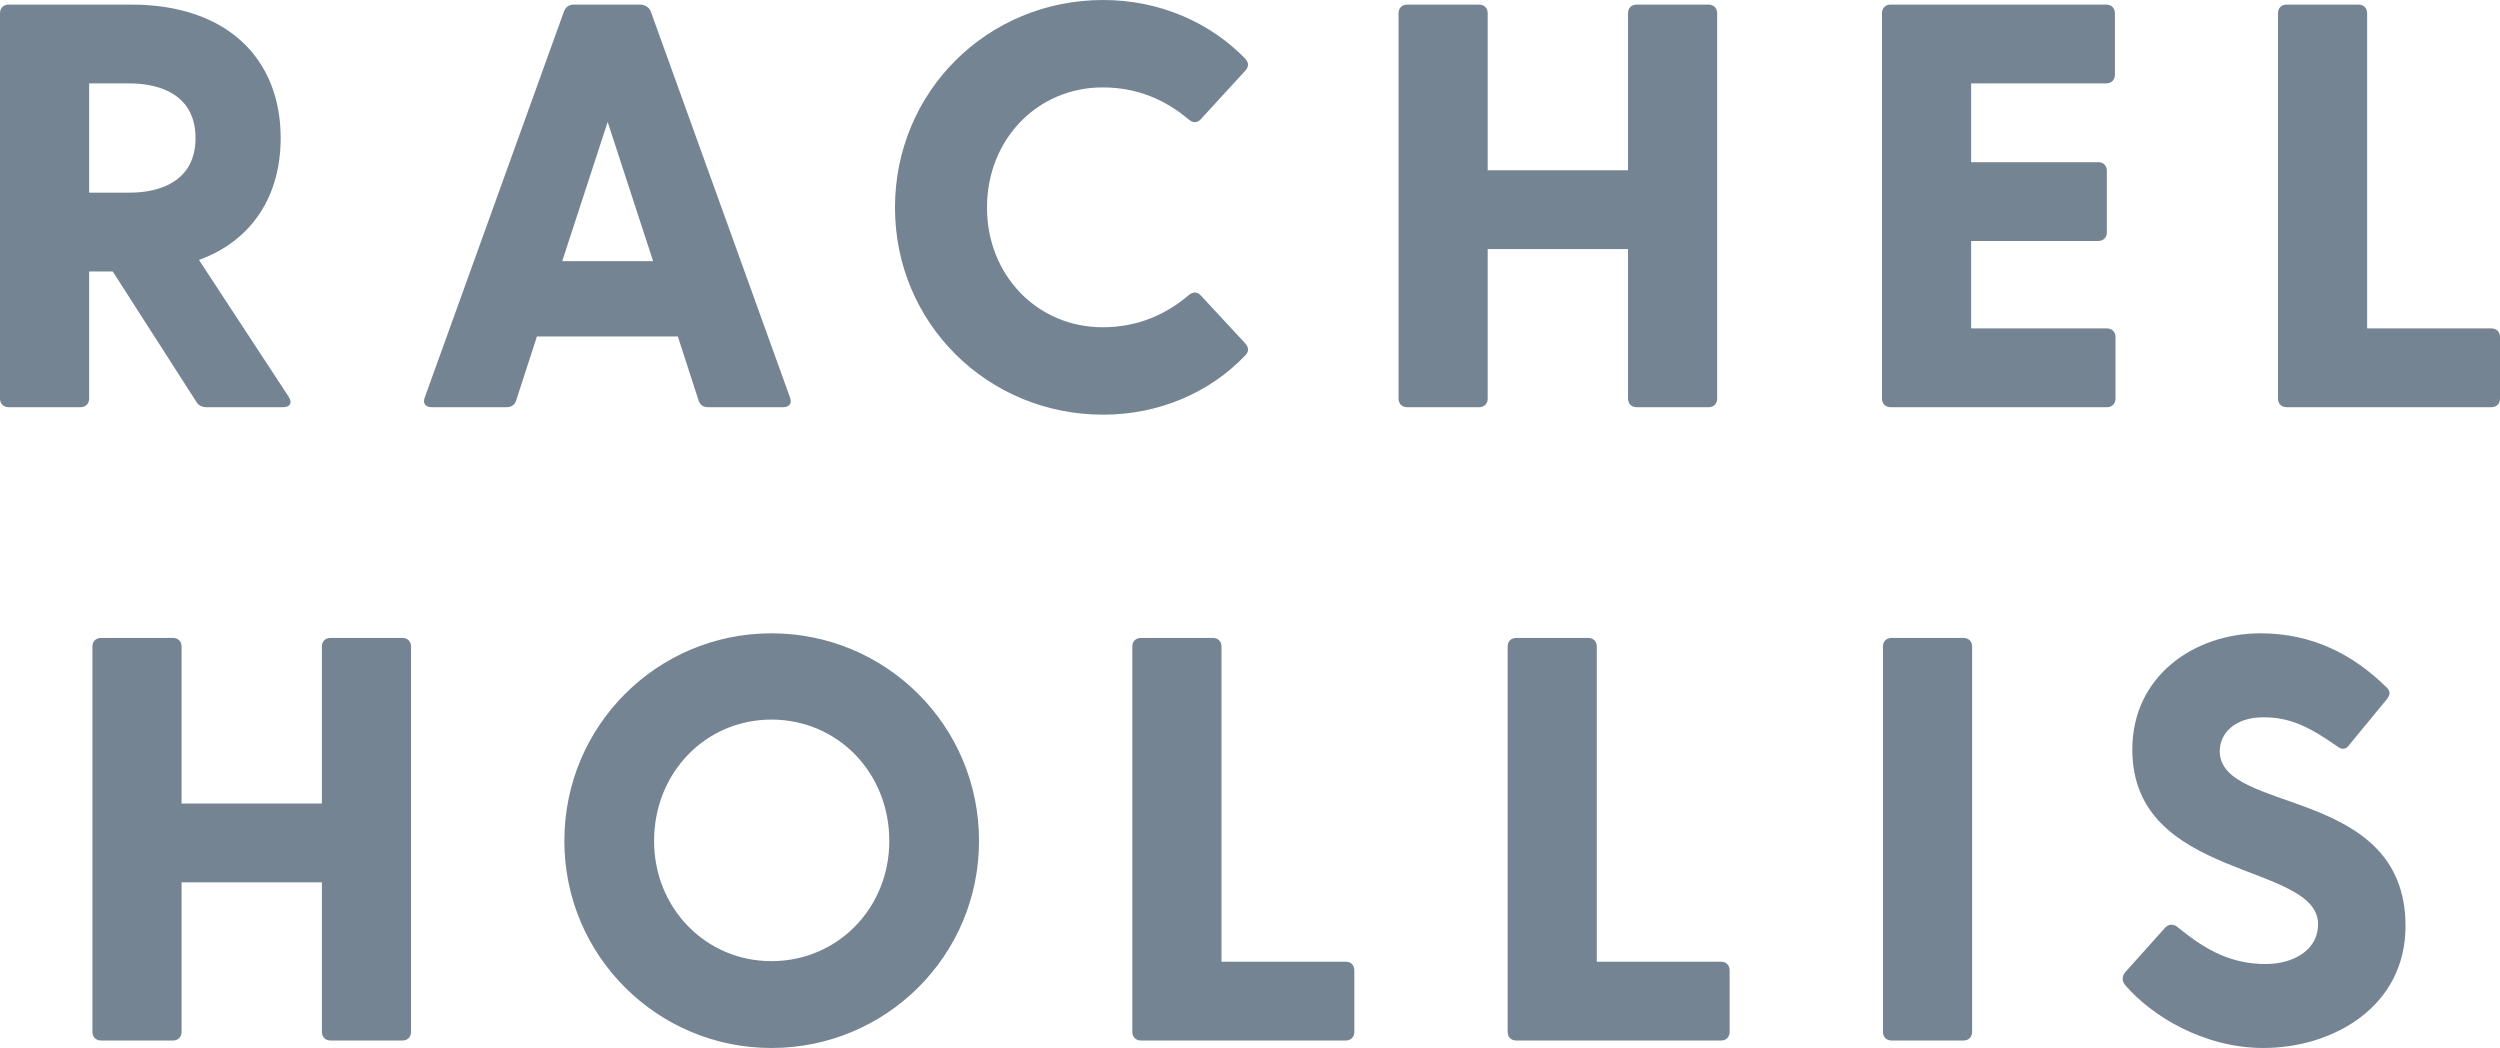 <svg class="brands__image brands__image--hollis" viewBox="0 0 300 125.76" xmlns="http://www.w3.org/2000/svg">
  <path d="M34.646 47.62c.483.76.138 1.243-.69 1.243h-9.18c-.552 0-.966-.207-1.242-.69L13.527 32.575h-2.83v15.253c0 .62-.414 1.035-1.035 1.035H1.035c-.62 0-1.035-.414-1.035-1.035V1.588C0 .965.414.551 1.035.551h14.7C27.33.552 33.68 7.11 33.68 16.564c0 6.901-3.382 12.284-9.8 14.631l10.766 16.426zM10.697 10.008V23.12h4.831c3.796 0 7.937-1.45 7.937-6.556 0-5.107-4.14-6.557-7.937-6.557h-4.83zm84.1 37.683c.277.69-.068 1.173-.828 1.173h-8.972c-.552 0-.966-.207-1.173-.828l-2.484-7.661H64.43l-2.484 7.66c-.207.622-.62.829-1.173.829h-8.972c-.76 0-1.104-.483-.828-1.173L67.675 1.38c.207-.552.62-.828 1.173-.828h7.937c.552 0 1.104.276 1.31.828l16.703 46.31zm-27.33-16.357h10.905L72.92 14.631l-5.453 16.702zm76.647 4.14l5.314 5.73c.414.482.483.965 0 1.449-4.21 4.416-10.283 7.108-17.047 7.108-13.872 0-24.983-10.973-24.983-24.845C107.398 10.973 118.509 0 132.38 0c6.764 0 12.837 2.692 17.047 7.04.483.552.414.966 0 1.449l-5.314 5.797c-.414.483-.966.483-1.45.07-2.76-2.347-6.142-3.866-10.352-3.866-7.798 0-13.872 6.212-13.872 14.425 0 8.143 6.074 14.355 13.872 14.355 4.21 0 7.592-1.519 10.353-3.865.483-.414 1.035-.414 1.449.069zM205.025.554c.621 0 1.035.413 1.035 1.034v46.24c0 .622-.414 1.036-1.035 1.036h-8.627c-.621 0-1.035-.414-1.035-1.035V29.884h-16.84v17.944c0 .62-.414 1.035-1.035 1.035h-8.627c-.621 0-1.035-.414-1.035-1.035V1.588c0-.622.414-1.036 1.035-1.036h8.627c.621 0 1.035.414 1.035 1.035V20.43h16.84V1.587c0-.62.414-1.035 1.035-1.035h8.627zm47.798 38.855c.621 0 1.035.414 1.035 1.035v7.385c0 .62-.414 1.035-1.035 1.035h-25.95c-.62 0-1.035-.414-1.035-1.035V1.588c0-.622.414-1.036 1.035-1.036h25.881c.621 0 1.035.414 1.035 1.035v7.385c0 .621-.414 1.035-1.035 1.035h-16.219v9.455h15.253c.621 0 1.035.414 1.035 1.036v7.384c0 .621-.414 1.035-1.035 1.035h-15.253v10.49h16.288zm46.142 0c.62 0 1.035.414 1.035 1.035v7.385c0 .62-.414 1.035-1.035 1.035h-24.57c-.62 0-1.035-.414-1.035-1.035V1.588c0-.622.414-1.036 1.035-1.036h8.627c.621 0 1.035.414 1.035 1.035v37.82h14.908zM48.29 76.55c.621 0 1.035.414 1.035 1.035v46.24c0 .622-.414 1.036-1.035 1.036h-8.627c-.621 0-1.035-.414-1.035-1.035v-17.944h-16.84v17.944c0 .62-.414 1.035-1.035 1.035h-8.627c-.621 0-1.035-.414-1.035-1.035v-46.24c0-.622.414-1.036 1.035-1.036h8.627c.621 0 1.035.414 1.035 1.035v18.842h16.84V77.586c0-.62.414-1.035 1.035-1.035h8.627zm44.278 49.208c-13.665 0-24.845-11.042-24.845-24.845 0-13.872 11.18-24.915 24.845-24.915 13.734 0 24.915 11.043 24.915 24.915 0 13.803-11.18 24.845-24.915 24.845zm0-10.421c7.937 0 14.148-6.35 14.148-14.424 0-8.213-6.21-14.563-14.148-14.563-7.867 0-14.079 6.35-14.079 14.563 0 8.074 6.212 14.424 14.08 14.424zm68.917.069c.621 0 1.035.414 1.035 1.035v7.385c0 .62-.414 1.035-1.035 1.035h-24.57c-.62 0-1.035-.414-1.035-1.035v-46.24c0-.622.415-1.036 1.036-1.036h8.627c.62 0 1.035.414 1.035 1.035v37.82h14.907zm45.038 0c.62 0 1.035.414 1.035 1.035v7.385c0 .62-.414 1.035-1.035 1.035h-24.57c-.621 0-1.035-.414-1.035-1.035v-46.24c0-.622.414-1.036 1.035-1.036h8.627c.621 0 1.035.414 1.035 1.035v37.82h14.908zm19.432-37.82c0-.622.414-1.036 1.036-1.036h8.627c.62 0 1.035.414 1.035 1.035v46.24c0 .622-.414 1.036-1.035 1.036h-8.627c-.622 0-1.036-.414-1.036-1.035v-46.24zm40.414 12.56c0 7.592 22.292 4.141 22.292 20.98 0 9.732-8.765 14.632-17.047 14.632-7.178 0-13.458-3.865-16.633-7.592-.345-.483-.345-.966 0-1.449l4.762-5.314c.414-.483.967-.621 1.588-.138 3.52 2.899 6.556 4.417 10.559 4.417 3.382 0 6.28-1.725 6.28-4.762 0-7.523-22.292-5.176-22.292-20.98 0-8.835 7.454-13.942 15.39-13.942 6.212 0 11.112 2.554 15.046 6.419.552.483.552.897.138 1.449l-4.486 5.452c-.414.621-.897.69-1.45.276-3.45-2.415-5.727-3.52-8.902-3.52-3.45 0-5.245 1.933-5.245 4.072z" fill="#748493"/>
</svg>
